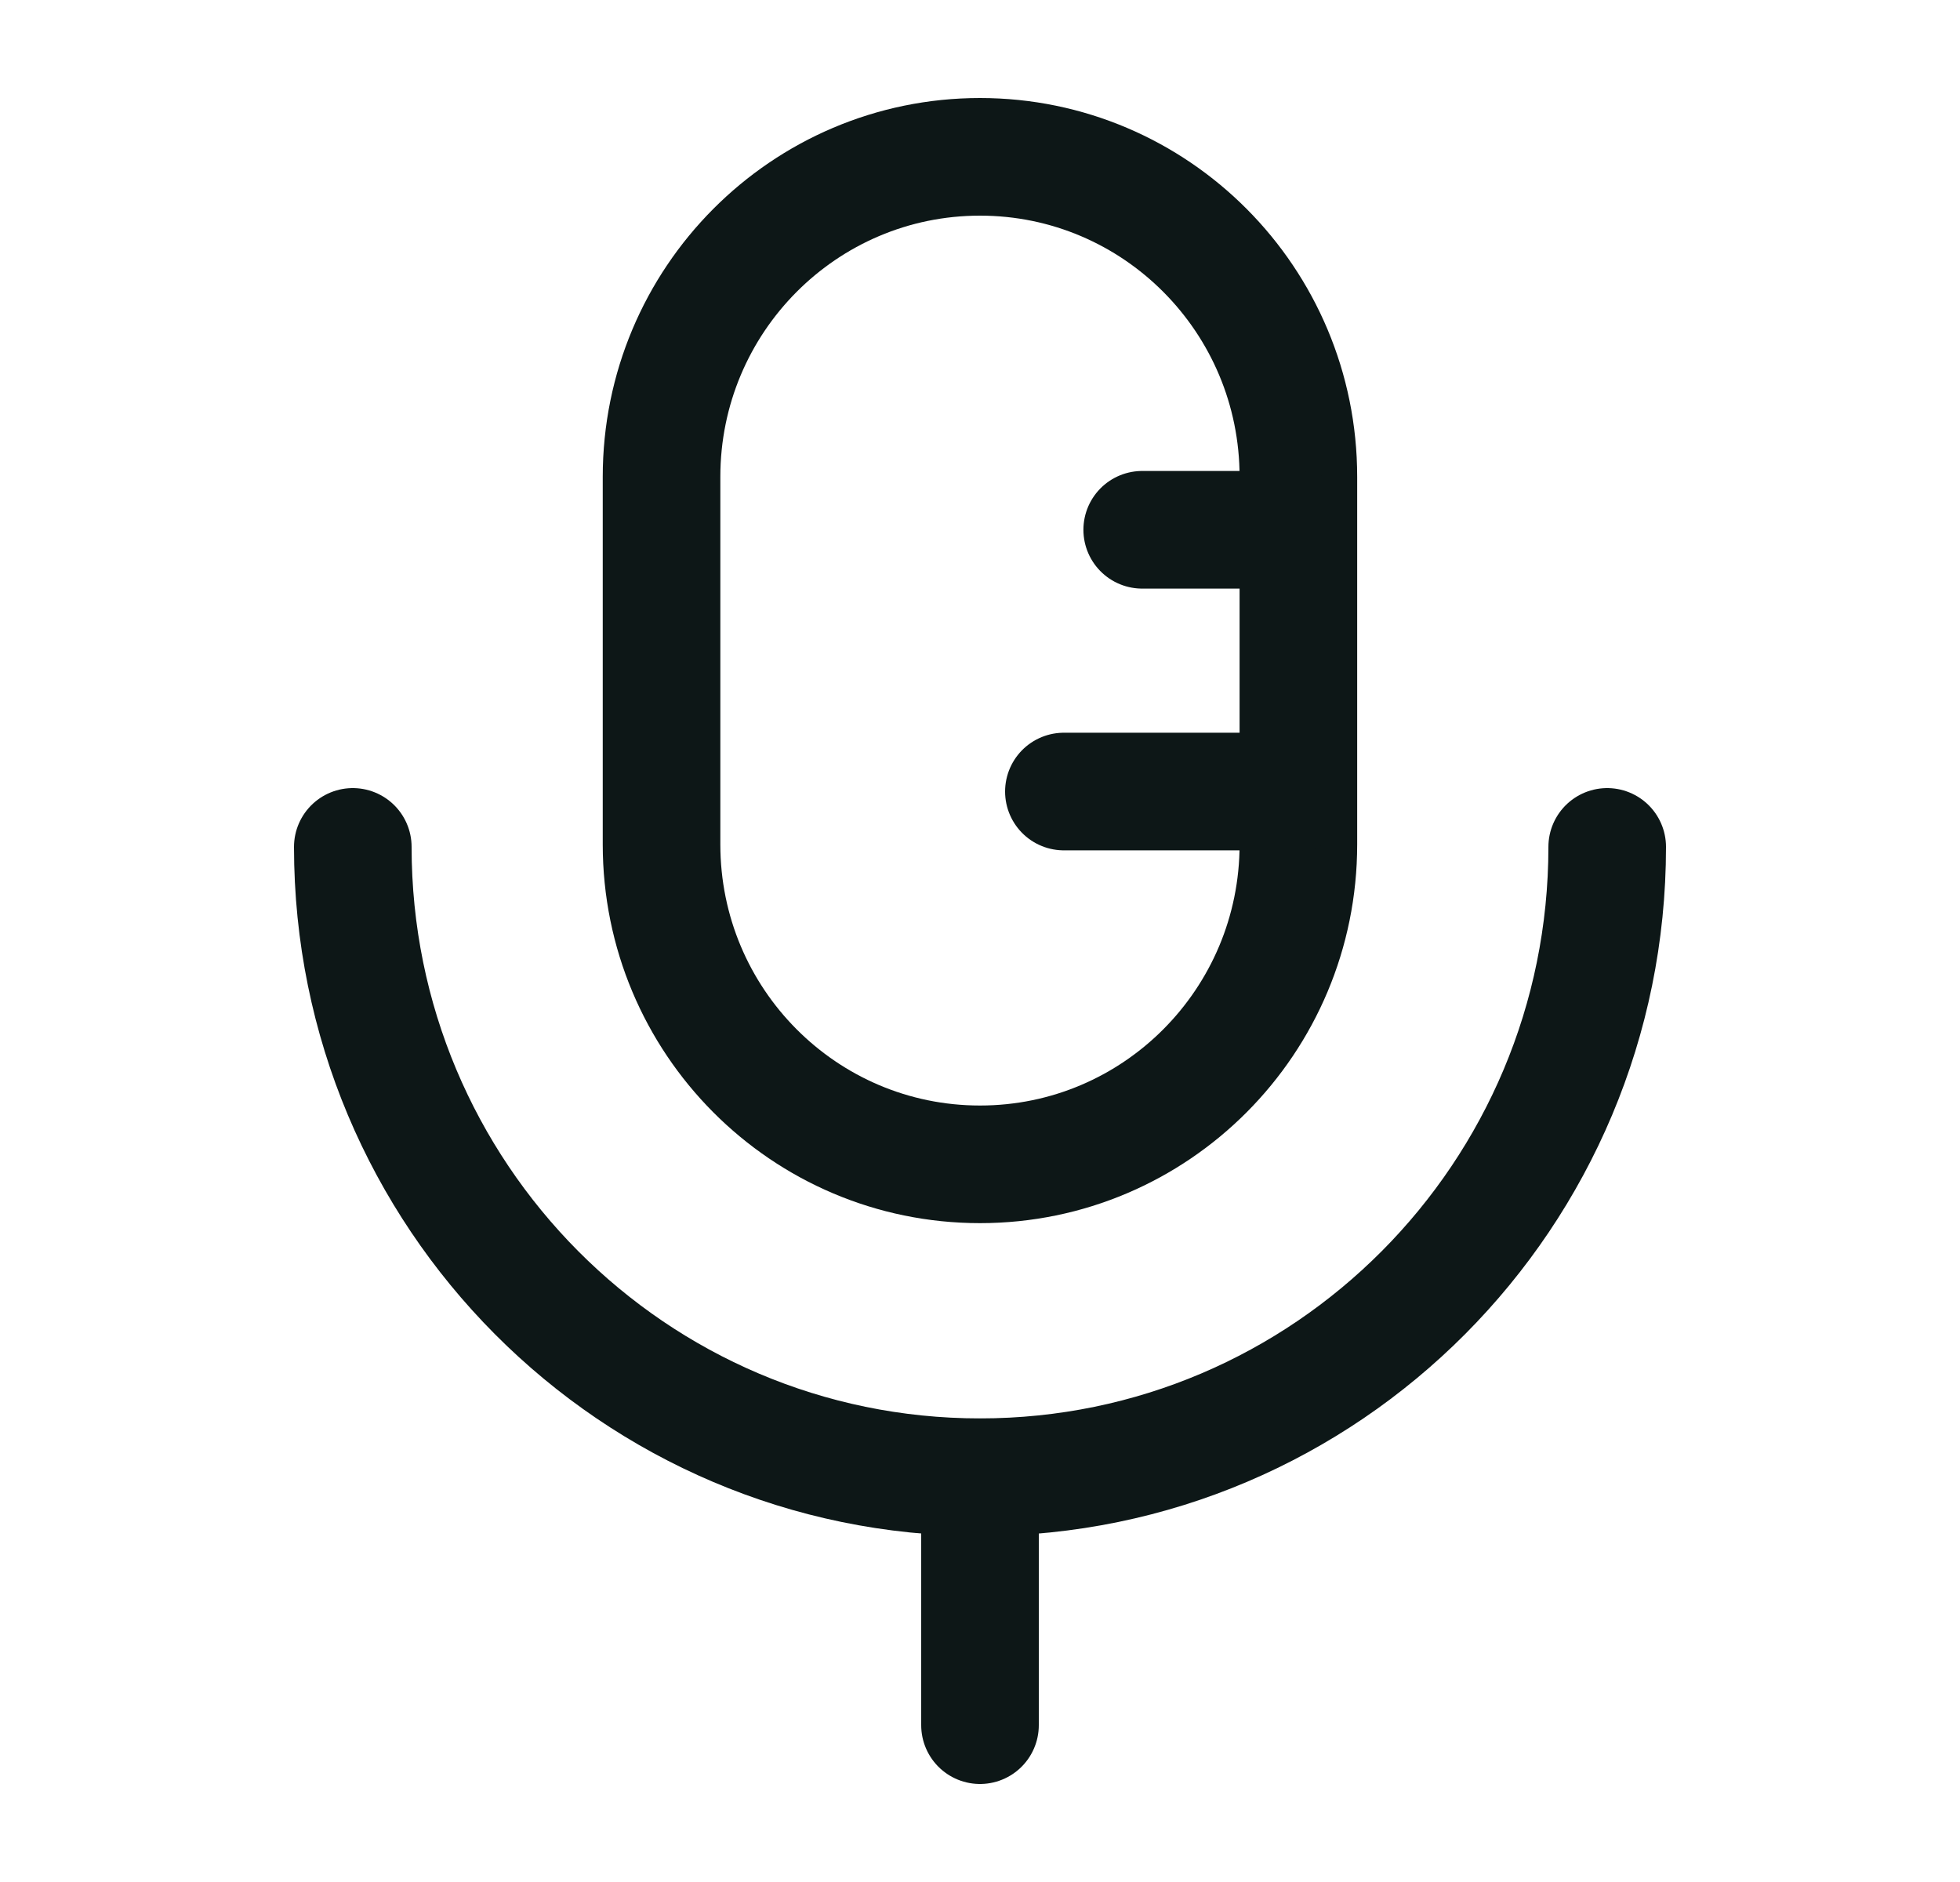 <svg width="25" height="24" viewBox="0 0 25 24" fill="none" xmlns="http://www.w3.org/2000/svg">
<path d="M12.5 22V18.839" stroke="#0D1717" stroke-width="1.5" stroke-linecap="round" stroke-linejoin="round"/>
<path fill-rule="evenodd" clip-rule="evenodd" d="M12.5 14.848C10.256 14.848 8.438 13.022 8.438 10.768V6.081C8.438 3.827 10.256 2 12.5 2C14.743 2 16.561 3.827 16.561 6.081V10.768C16.561 13.022 14.743 14.848 12.5 14.848Z" stroke="#0D1717" stroke-width="1.5" stroke-linecap="round" stroke-linejoin="round"/>
<path d="M20.5 10.8C20.5 15.239 16.918 18.838 12.5 18.838C8.081 18.838 4.5 15.239 4.5 10.8" stroke="#0D1717" stroke-width="1.5" stroke-linecap="round" stroke-linejoin="round"/>
<path d="M14.569 6.756H16.558" stroke="#0D1717" stroke-width="1.5" stroke-linecap="round" stroke-linejoin="round"/>
<path d="M13.57 10.094H16.56" stroke="#0D1717" stroke-width="1.5" stroke-linecap="round" stroke-linejoin="round"/>
</svg>

